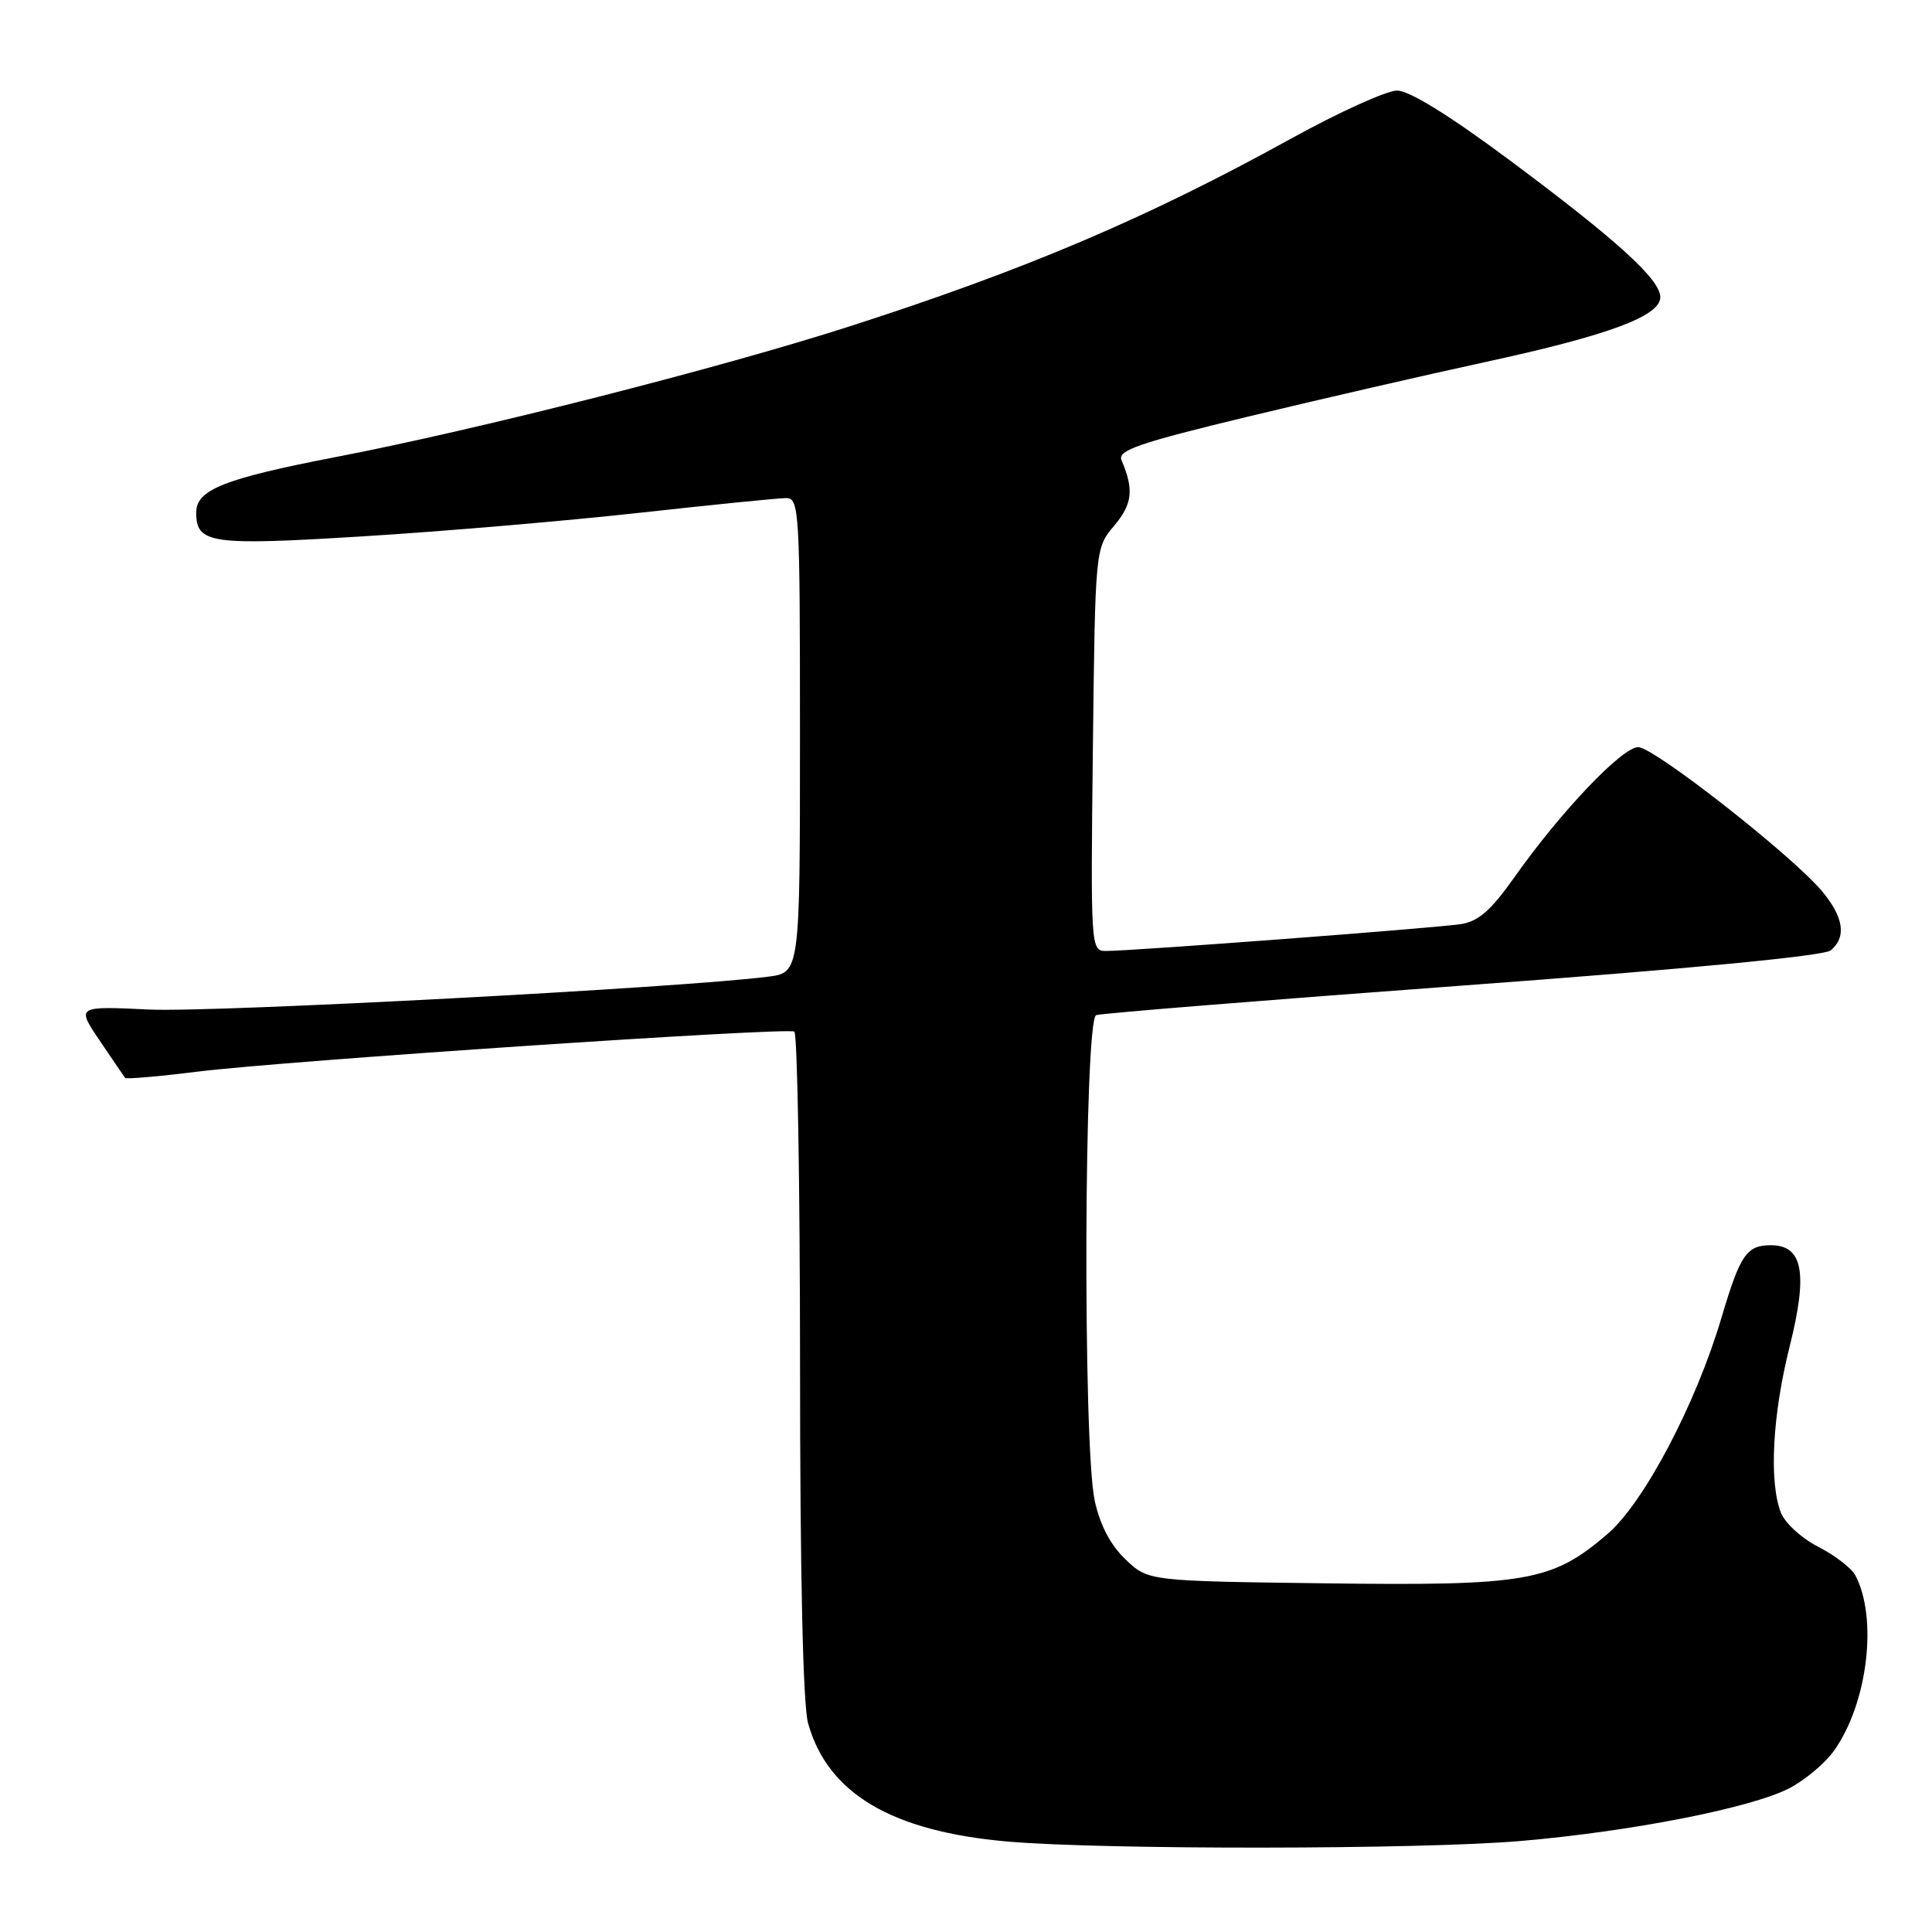 <?xml version="1.0" encoding="UTF-8" standalone="no"?>
<!DOCTYPE svg PUBLIC "-//W3C//DTD SVG 1.1//EN" "http://www.w3.org/Graphics/SVG/1.1/DTD/svg11.dtd" >
<svg xmlns="http://www.w3.org/2000/svg" xmlns:xlink="http://www.w3.org/1999/xlink" version="1.1" viewBox="0 0 256 256">
 <g >
 <path fill="currentColor"
d=" M 201.50 243.94 C 216.14 242.68 231.94 239.58 237.04 236.98 C 239.13 235.91 241.82 233.66 243.02 231.97 C 247.47 225.72 248.84 214.45 245.85 208.75 C 245.35 207.79 243.13 206.09 240.93 204.96 C 238.71 203.83 236.49 201.79 235.96 200.39 C 234.39 196.27 234.86 187.49 237.14 178.41 C 239.58 168.65 238.90 165.00 234.64 165.00 C 231.44 165.00 230.58 166.26 228.13 174.52 C 224.71 186.08 217.83 199.13 212.98 203.28 C 205.64 209.57 202.33 210.14 175.65 209.80 C 152.13 209.50 152.13 209.50 149.12 206.61 C 147.13 204.71 145.75 202.06 145.05 198.82 C 143.47 191.42 143.64 135.06 145.25 134.51 C 145.94 134.27 167.80 132.51 193.83 130.59 C 223.70 128.39 241.69 126.67 242.58 125.93 C 244.70 124.17 244.30 121.51 241.41 118.07 C 237.38 113.28 219.15 99.00 217.07 99.00 C 214.94 99.00 206.78 107.58 200.71 116.18 C 197.57 120.63 195.91 122.09 193.56 122.45 C 190.23 122.97 149.76 126.03 146.50 126.01 C 144.54 126.00 144.51 125.44 144.81 99.32 C 145.12 72.64 145.12 72.64 147.64 69.65 C 150.06 66.78 150.27 64.87 148.60 60.96 C 148.06 59.68 150.93 58.69 165.22 55.24 C 174.72 52.95 188.94 49.68 196.82 47.97 C 213.11 44.44 220.00 41.89 220.00 39.38 C 220.00 37.03 214.31 31.86 199.96 21.17 C 192.08 15.31 186.73 12.00 185.12 12.00 C 183.74 12.00 177.41 14.87 171.05 18.38 C 152.06 28.87 135.82 35.78 112.50 43.27 C 95.33 48.79 63.29 56.94 44.50 60.56 C 29.70 63.42 26.00 64.89 26.00 67.90 C 26.00 72.05 27.86 72.32 48.06 71.07 C 58.54 70.43 75.04 69.02 84.72 67.95 C 94.40 66.88 103.15 66.00 104.16 66.00 C 105.91 66.00 106.00 67.57 106.00 97.44 C 106.00 128.88 106.00 128.88 101.75 129.42 C 90.42 130.88 28.34 134.17 19.81 133.77 C 10.12 133.31 10.12 133.31 13.22 137.90 C 14.93 140.43 16.44 142.65 16.58 142.83 C 16.72 143.01 21.03 142.64 26.16 142.00 C 37.65 140.57 104.21 136.11 105.25 136.69 C 105.66 136.93 106.00 156.78 106.01 180.81 C 106.01 208.53 106.40 225.90 107.07 228.32 C 109.66 237.63 118.12 242.66 133.46 244.01 C 146.17 245.12 188.32 245.08 201.50 243.94 Z "/>
</g>
</svg>